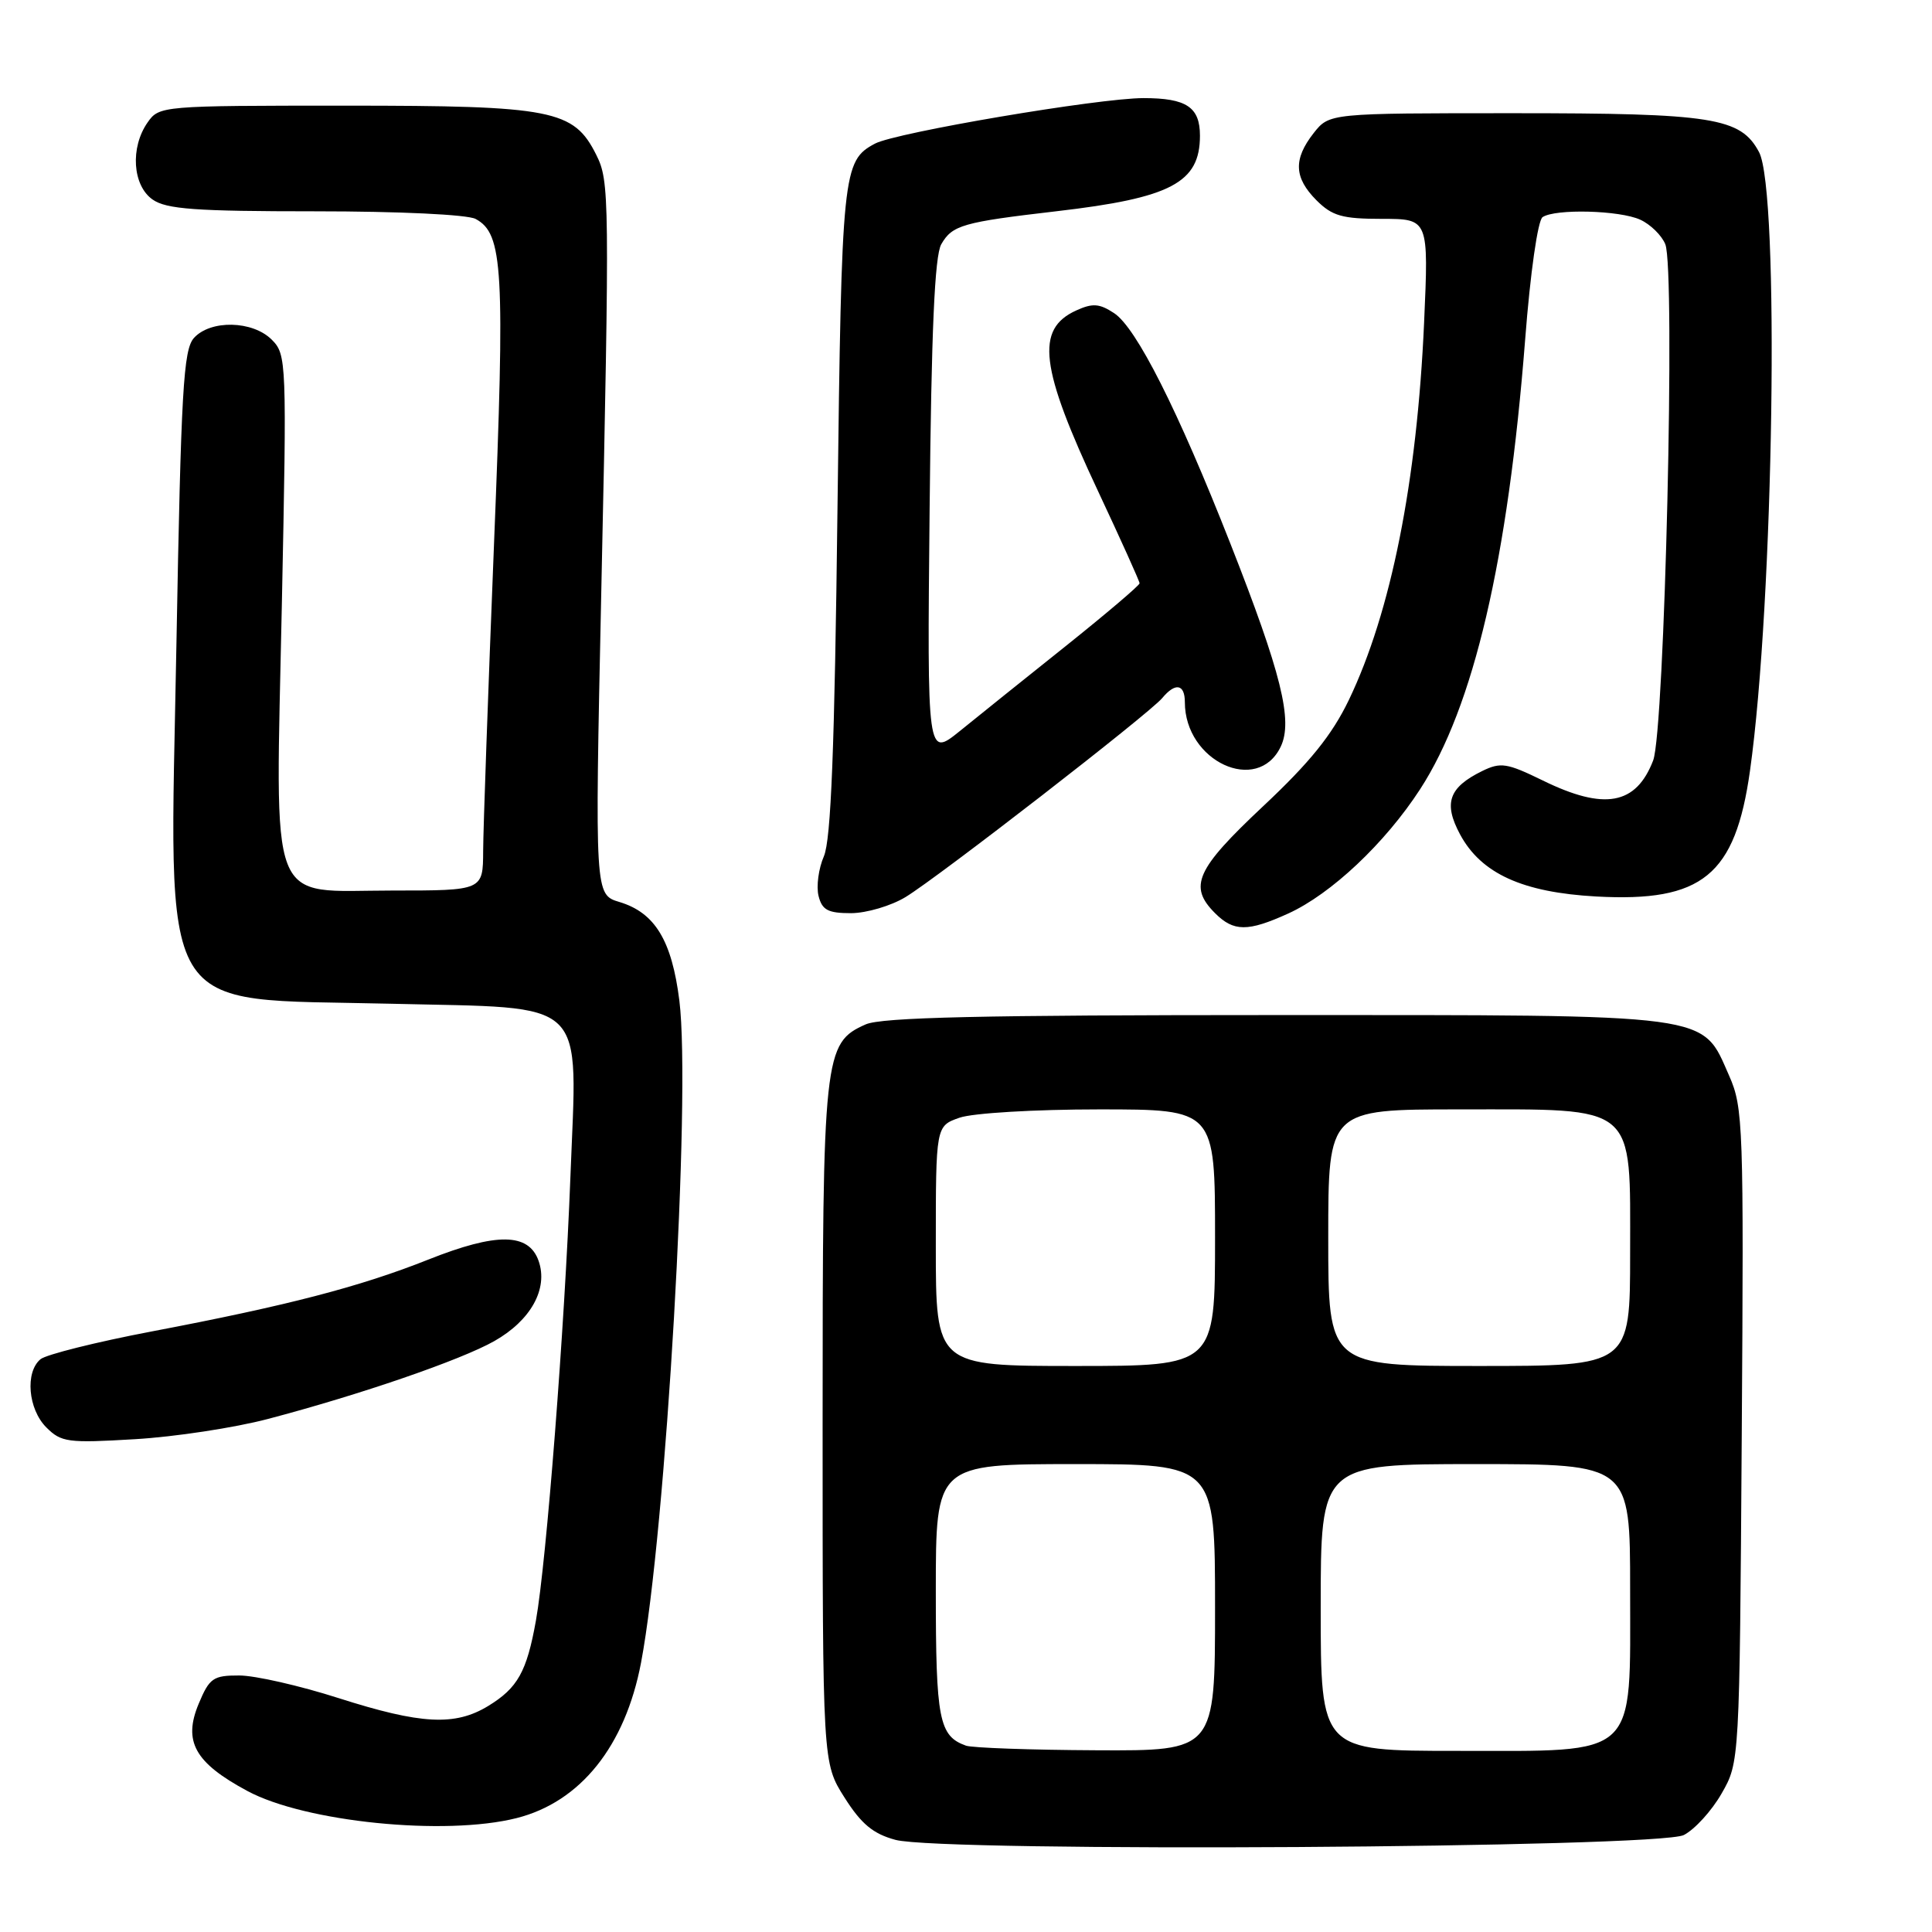 <?xml version="1.0" encoding="UTF-8" standalone="no"?>
<!DOCTYPE svg PUBLIC "-//W3C//DTD SVG 1.1//EN" "http://www.w3.org/Graphics/SVG/1.1/DTD/svg11.dtd" >
<svg xmlns="http://www.w3.org/2000/svg" xmlns:xlink="http://www.w3.org/1999/xlink" version="1.1" viewBox="0 0 256 256">
 <g >
 <path fill="currentColor"
d=" M 223.12 243.15 C 224.57 242.40 226.82 239.93 228.12 237.65 C 230.50 233.50 230.50 233.50 230.79 190.23 C 231.07 149.14 230.98 146.75 229.13 142.56 C 225.43 134.21 227.63 134.50 169.00 134.50 C 130.11 134.50 116.81 134.80 114.70 135.74 C 109.16 138.21 109.00 139.68 109.00 188.77 C 109.00 233.61 109.00 233.61 111.90 238.18 C 114.13 241.70 115.69 242.99 118.65 243.79 C 124.83 245.46 219.78 244.87 223.12 243.15 Z  M 68.44 240.91 C 76.91 238.78 82.84 231.37 84.94 220.32 C 88.24 202.92 91.58 145.15 90.02 132.59 C 89.02 124.62 86.79 120.94 82.08 119.52 C 78.82 118.54 78.82 118.54 79.66 79.02 C 80.79 25.82 80.77 24.04 79.00 20.50 C 76.02 14.55 73.24 14.00 45.81 14.00 C 21.42 14.00 21.09 14.03 19.56 16.22 C 17.23 19.55 17.56 24.58 20.22 26.44 C 22.05 27.72 25.90 28.00 41.79 28.00 C 52.92 28.00 61.93 28.43 63.02 29.01 C 66.67 30.97 66.93 35.59 65.45 72.31 C 64.68 91.66 64.03 109.86 64.02 112.75 C 64.00 118.00 64.00 118.00 52.02 118.00 C 35.27 118.00 36.51 121.21 37.35 79.94 C 38.01 47.83 37.97 46.97 36.01 45.01 C 33.47 42.47 27.90 42.35 25.70 44.78 C 24.30 46.33 23.99 51.70 23.38 85.22 C 22.47 135.82 20.34 132.23 51.79 133.00 C 78.31 133.65 76.49 131.89 75.58 156.00 C 74.82 175.87 72.41 206.92 71.01 214.75 C 69.80 221.52 68.59 223.67 64.69 226.05 C 60.29 228.73 55.80 228.50 44.87 225.01 C 39.72 223.36 33.79 222.01 31.70 222.01 C 28.25 222.00 27.75 222.35 26.33 225.75 C 24.24 230.75 25.80 233.56 32.77 237.31 C 40.42 241.43 58.95 243.30 68.44 240.91 Z  M 35.50 188.02 C 47.70 184.81 61.05 180.22 65.50 177.70 C 70.34 174.96 72.66 170.77 71.37 167.08 C 70.06 163.35 65.83 163.29 56.73 166.91 C 47.65 170.52 38.04 173.01 20.12 176.42 C 12.77 177.82 6.13 179.48 5.37 180.10 C 3.30 181.82 3.72 186.72 6.14 189.14 C 8.12 191.12 8.99 191.23 17.89 190.70 C 23.17 190.39 31.10 189.18 35.50 188.02 Z  M 170.69 121.05 C 176.37 118.47 183.53 111.73 188.17 104.58 C 195.27 93.65 199.81 74.22 202.09 45.00 C 202.77 36.14 203.77 29.19 204.40 28.77 C 206.09 27.64 214.61 27.86 217.34 29.11 C 218.68 29.72 220.18 31.18 220.66 32.36 C 222.02 35.66 220.58 96.80 219.05 100.77 C 216.78 106.66 212.59 107.42 204.41 103.41 C 199.68 101.10 198.85 100.97 196.41 102.16 C 191.96 104.34 191.24 106.42 193.47 110.57 C 196.26 115.75 201.74 118.25 211.51 118.79 C 225.57 119.56 229.93 116.00 231.88 102.15 C 235.04 79.72 235.83 25.30 233.08 20.15 C 230.64 15.58 226.96 15.00 200.60 15.00 C 176.15 15.00 176.15 15.00 174.07 17.63 C 171.35 21.10 171.46 23.55 174.45 26.55 C 176.53 28.62 177.86 29.00 183.11 29.00 C 189.31 29.00 189.31 29.00 188.70 42.75 C 187.76 63.85 184.32 81.10 178.73 92.75 C 176.50 97.38 173.57 101.02 167.36 106.84 C 158.47 115.19 157.45 117.45 161.00 121.00 C 163.47 123.47 165.34 123.48 170.69 121.05 Z  M 120.00 118.86 C 124.37 116.20 152.31 94.54 154.00 92.50 C 155.74 90.40 157.00 90.63 157.00 93.05 C 157.00 100.88 166.63 105.35 169.70 98.94 C 171.35 95.50 169.78 89.19 163.02 72.00 C 156.05 54.28 150.56 43.41 147.62 41.49 C 145.67 40.21 144.77 40.15 142.60 41.14 C 137.17 43.61 137.79 48.67 145.52 65.13 C 148.53 71.55 151.00 77.02 151.00 77.29 C 151.00 77.56 146.61 81.29 141.25 85.58 C 135.89 89.86 129.55 94.94 127.18 96.87 C 122.85 100.36 122.85 100.36 123.18 67.43 C 123.41 43.82 123.85 33.90 124.72 32.37 C 126.18 29.83 127.55 29.44 140.00 27.99 C 155.17 26.23 159.00 24.21 159.00 17.98 C 159.00 14.19 157.21 13.00 151.52 13.00 C 145.58 13.00 118.70 17.56 115.94 19.03 C 111.66 21.32 111.52 22.64 110.97 67.50 C 110.59 99.22 110.11 111.28 109.17 113.46 C 108.46 115.09 108.15 117.45 108.46 118.71 C 108.93 120.59 109.71 121.00 112.77 121.00 C 114.82 120.99 118.08 120.03 120.00 118.86 Z  M 128.00 231.31 C 124.42 230.03 124.00 227.88 124.00 210.81 C 124.00 194.00 124.00 194.00 142.50 194.00 C 161.00 194.00 161.00 194.00 161.00 213.00 C 161.00 232.00 161.00 232.00 145.25 231.92 C 136.59 231.88 128.82 231.60 128.00 231.31 Z  M 175.00 213.00 C 175.00 194.00 175.00 194.00 195.50 194.00 C 216.00 194.00 216.00 194.00 216.00 210.55 C 216.00 233.18 217.27 232.00 193.05 232.00 C 175.00 232.00 175.00 232.00 175.00 213.00 Z  M 124.00 165.10 C 124.00 149.20 124.00 149.20 127.15 148.10 C 128.91 147.49 137.08 147.00 145.65 147.00 C 161.00 147.00 161.00 147.00 161.00 164.00 C 161.00 181.00 161.00 181.00 142.50 181.00 C 124.00 181.00 124.00 181.00 124.00 165.10 Z  M 176.00 164.00 C 176.00 147.00 176.00 147.00 193.37 147.00 C 217.08 147.00 216.00 146.09 216.00 166.07 C 216.00 181.00 216.00 181.00 196.00 181.00 C 176.00 181.00 176.00 181.00 176.00 164.00 Z "/>
</g>
</svg>